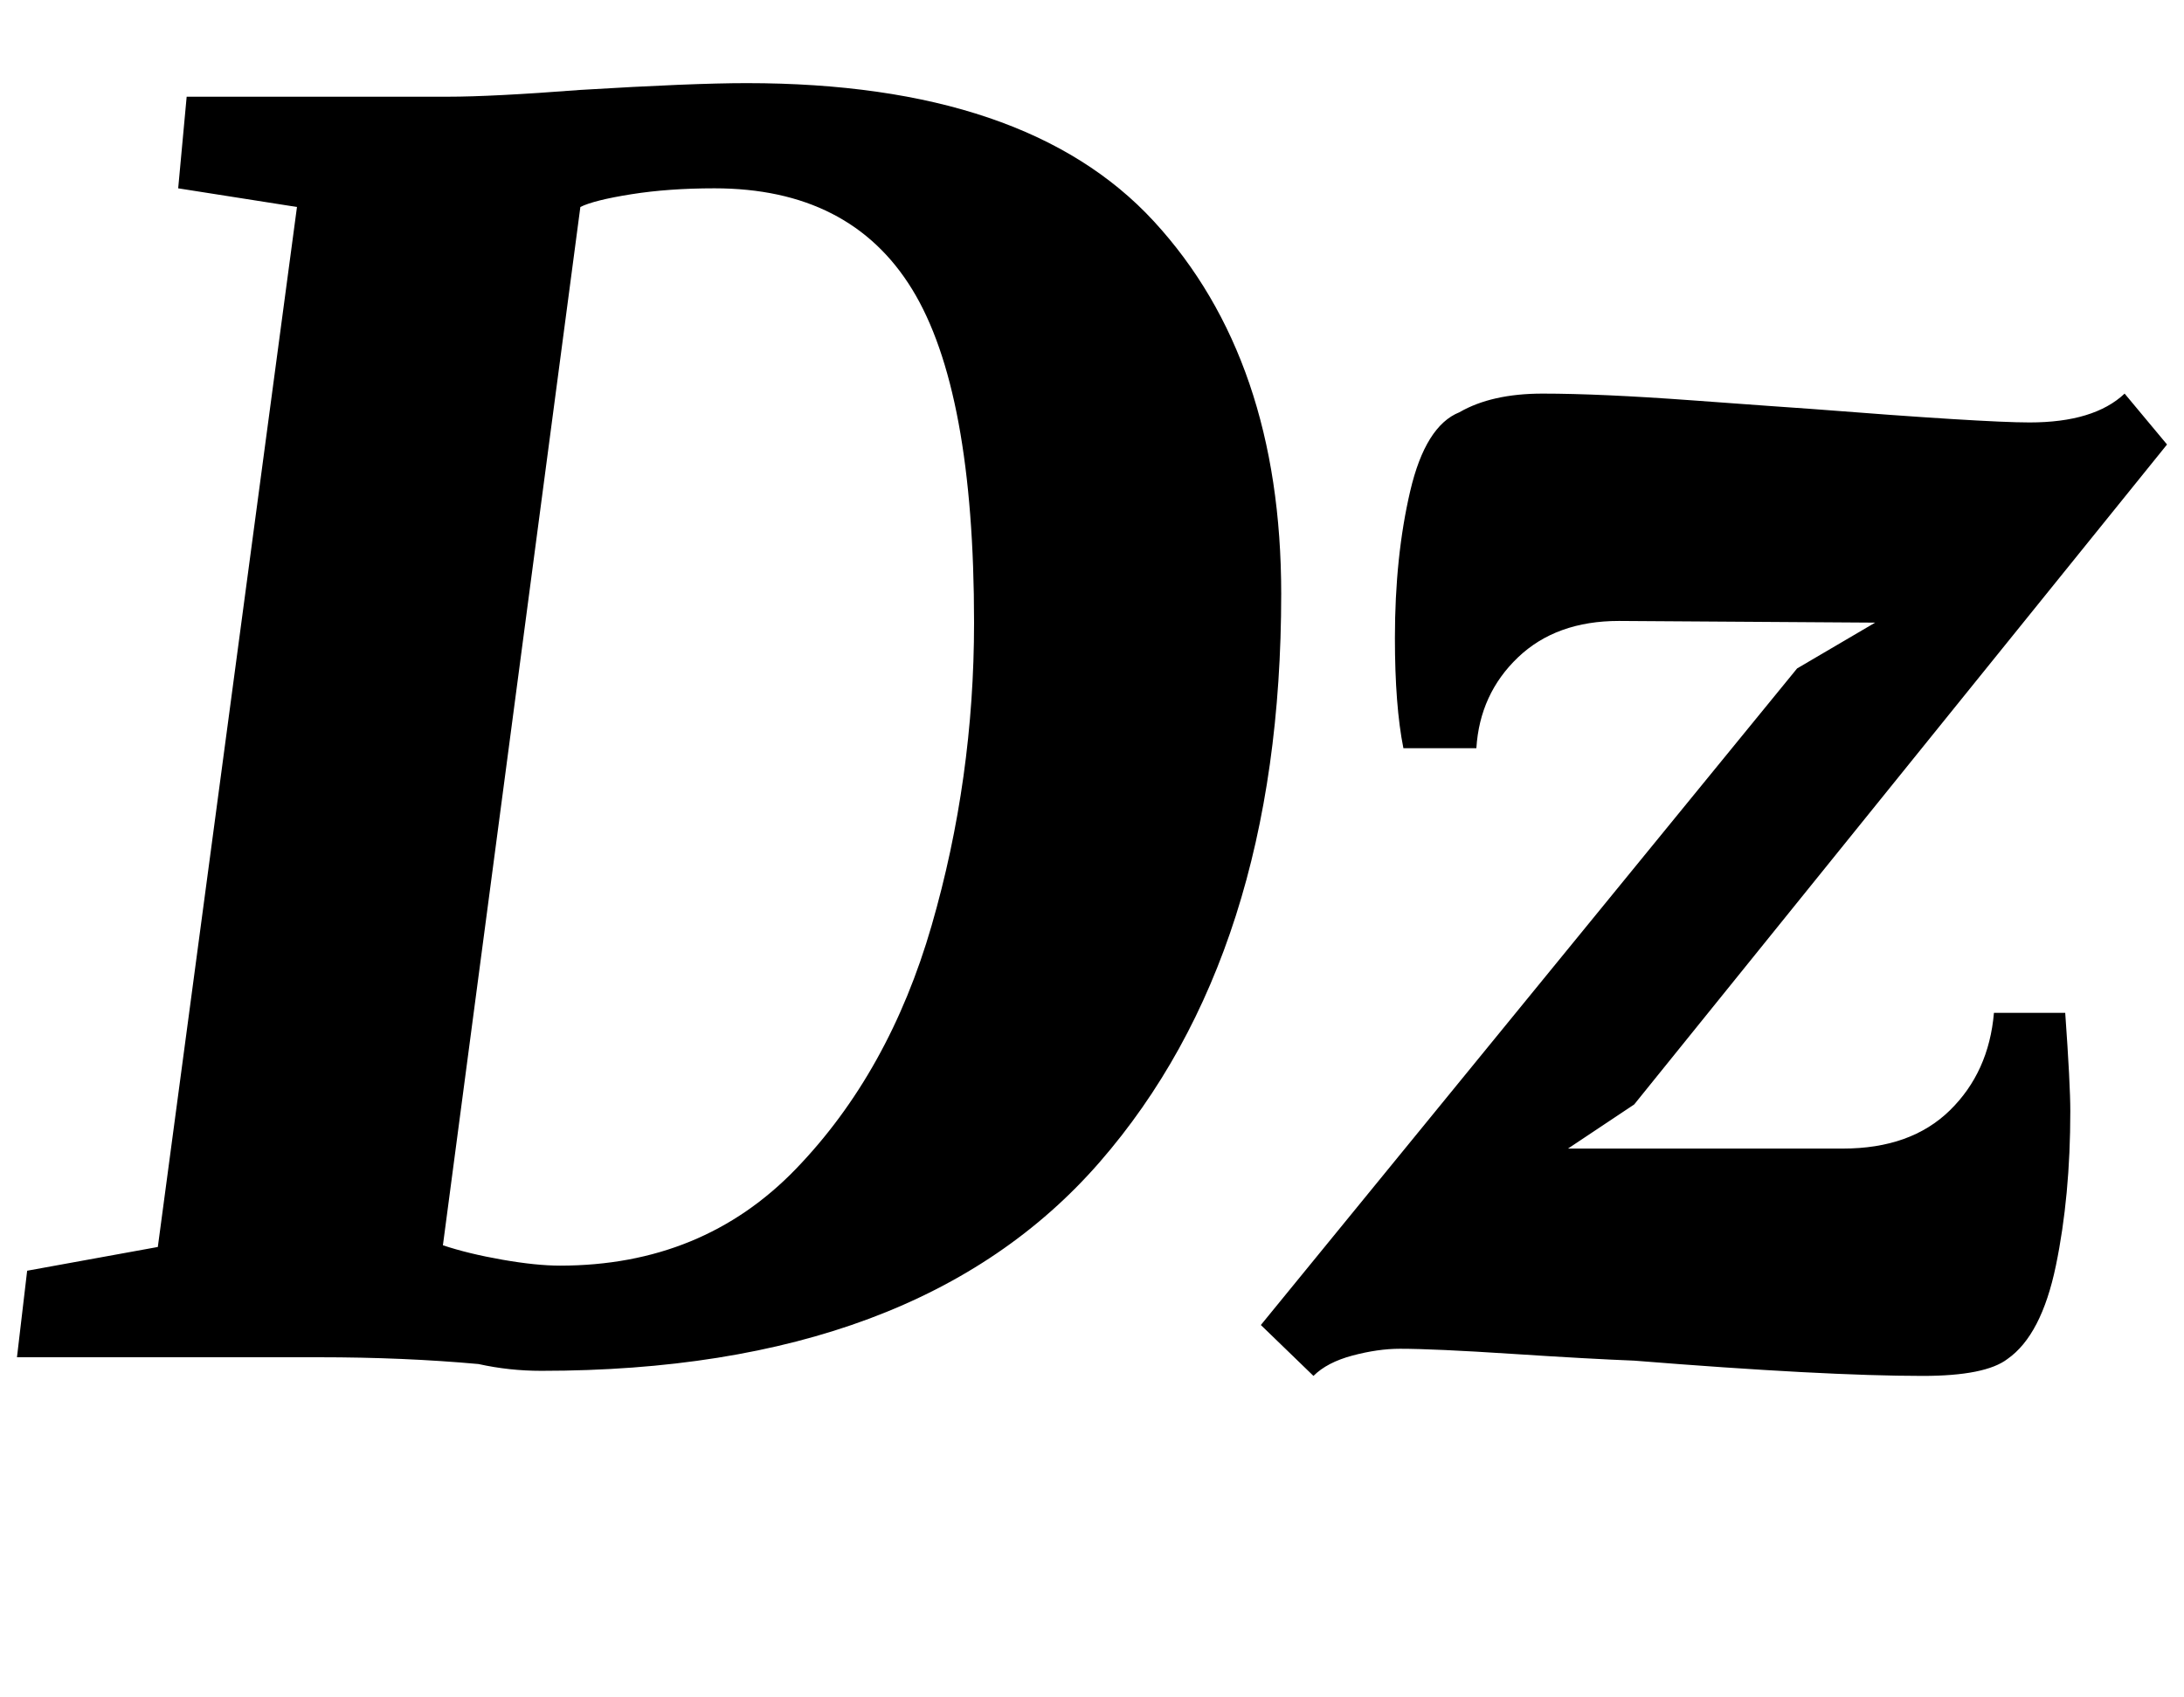 <?xml version="1.0" standalone="no"?>
<!DOCTYPE svg PUBLIC "-//W3C//DTD SVG 1.1//EN" "http://www.w3.org/Graphics/SVG/1.1/DTD/svg11.dtd" >
<svg xmlns="http://www.w3.org/2000/svg" xmlns:xlink="http://www.w3.org/1999/xlink" version="1.1" viewBox="-26 0 1287 1000">
  <g transform="matrix(1 0 0 -1 0 800)">
   <path fill="currentColor"
d="M316 747q66 4 98 4q165 0 240 -81.5t75 -219.5q0 -212 -107 -335t-329 -123q-19 0 -37 4q-44 4 -94 4h-178l6 51l77 14l82 613l-70 11l5 54h154q26 0 78 4zM270 57.5q20 -3.5 34 -3.5q84 0 139 57t80 143.5t25 178.5q0 137 -36.5 196.5t-116.5 59.5q-27 0 -49 -3.5
t-30 -7.5l-81 -612q15 -5 35 -8.5zM928 434q-37 0 -59.5 -21.5t-24.5 -53.5h-43q-5 25 -5 65q0 48 9 86.5t29 46.5q19 11 49 11q34 0 88.5 -4t69.5 -5q102 -8 129 -8q38 0 56 17l25 -30l-314 -389l-39 -26h162q40 0 63 22.5t26 57.5h42q3 -42 3 -58q0 -50 -8.5 -91
t-28.5 -55q-13 -10 -50 -10q-58 0 -170 9q-26 1 -72 4t-66 3q-13 0 -28 -4t-23 -12l-31 30l316 387l46 27z" />
  </g>

</svg>
